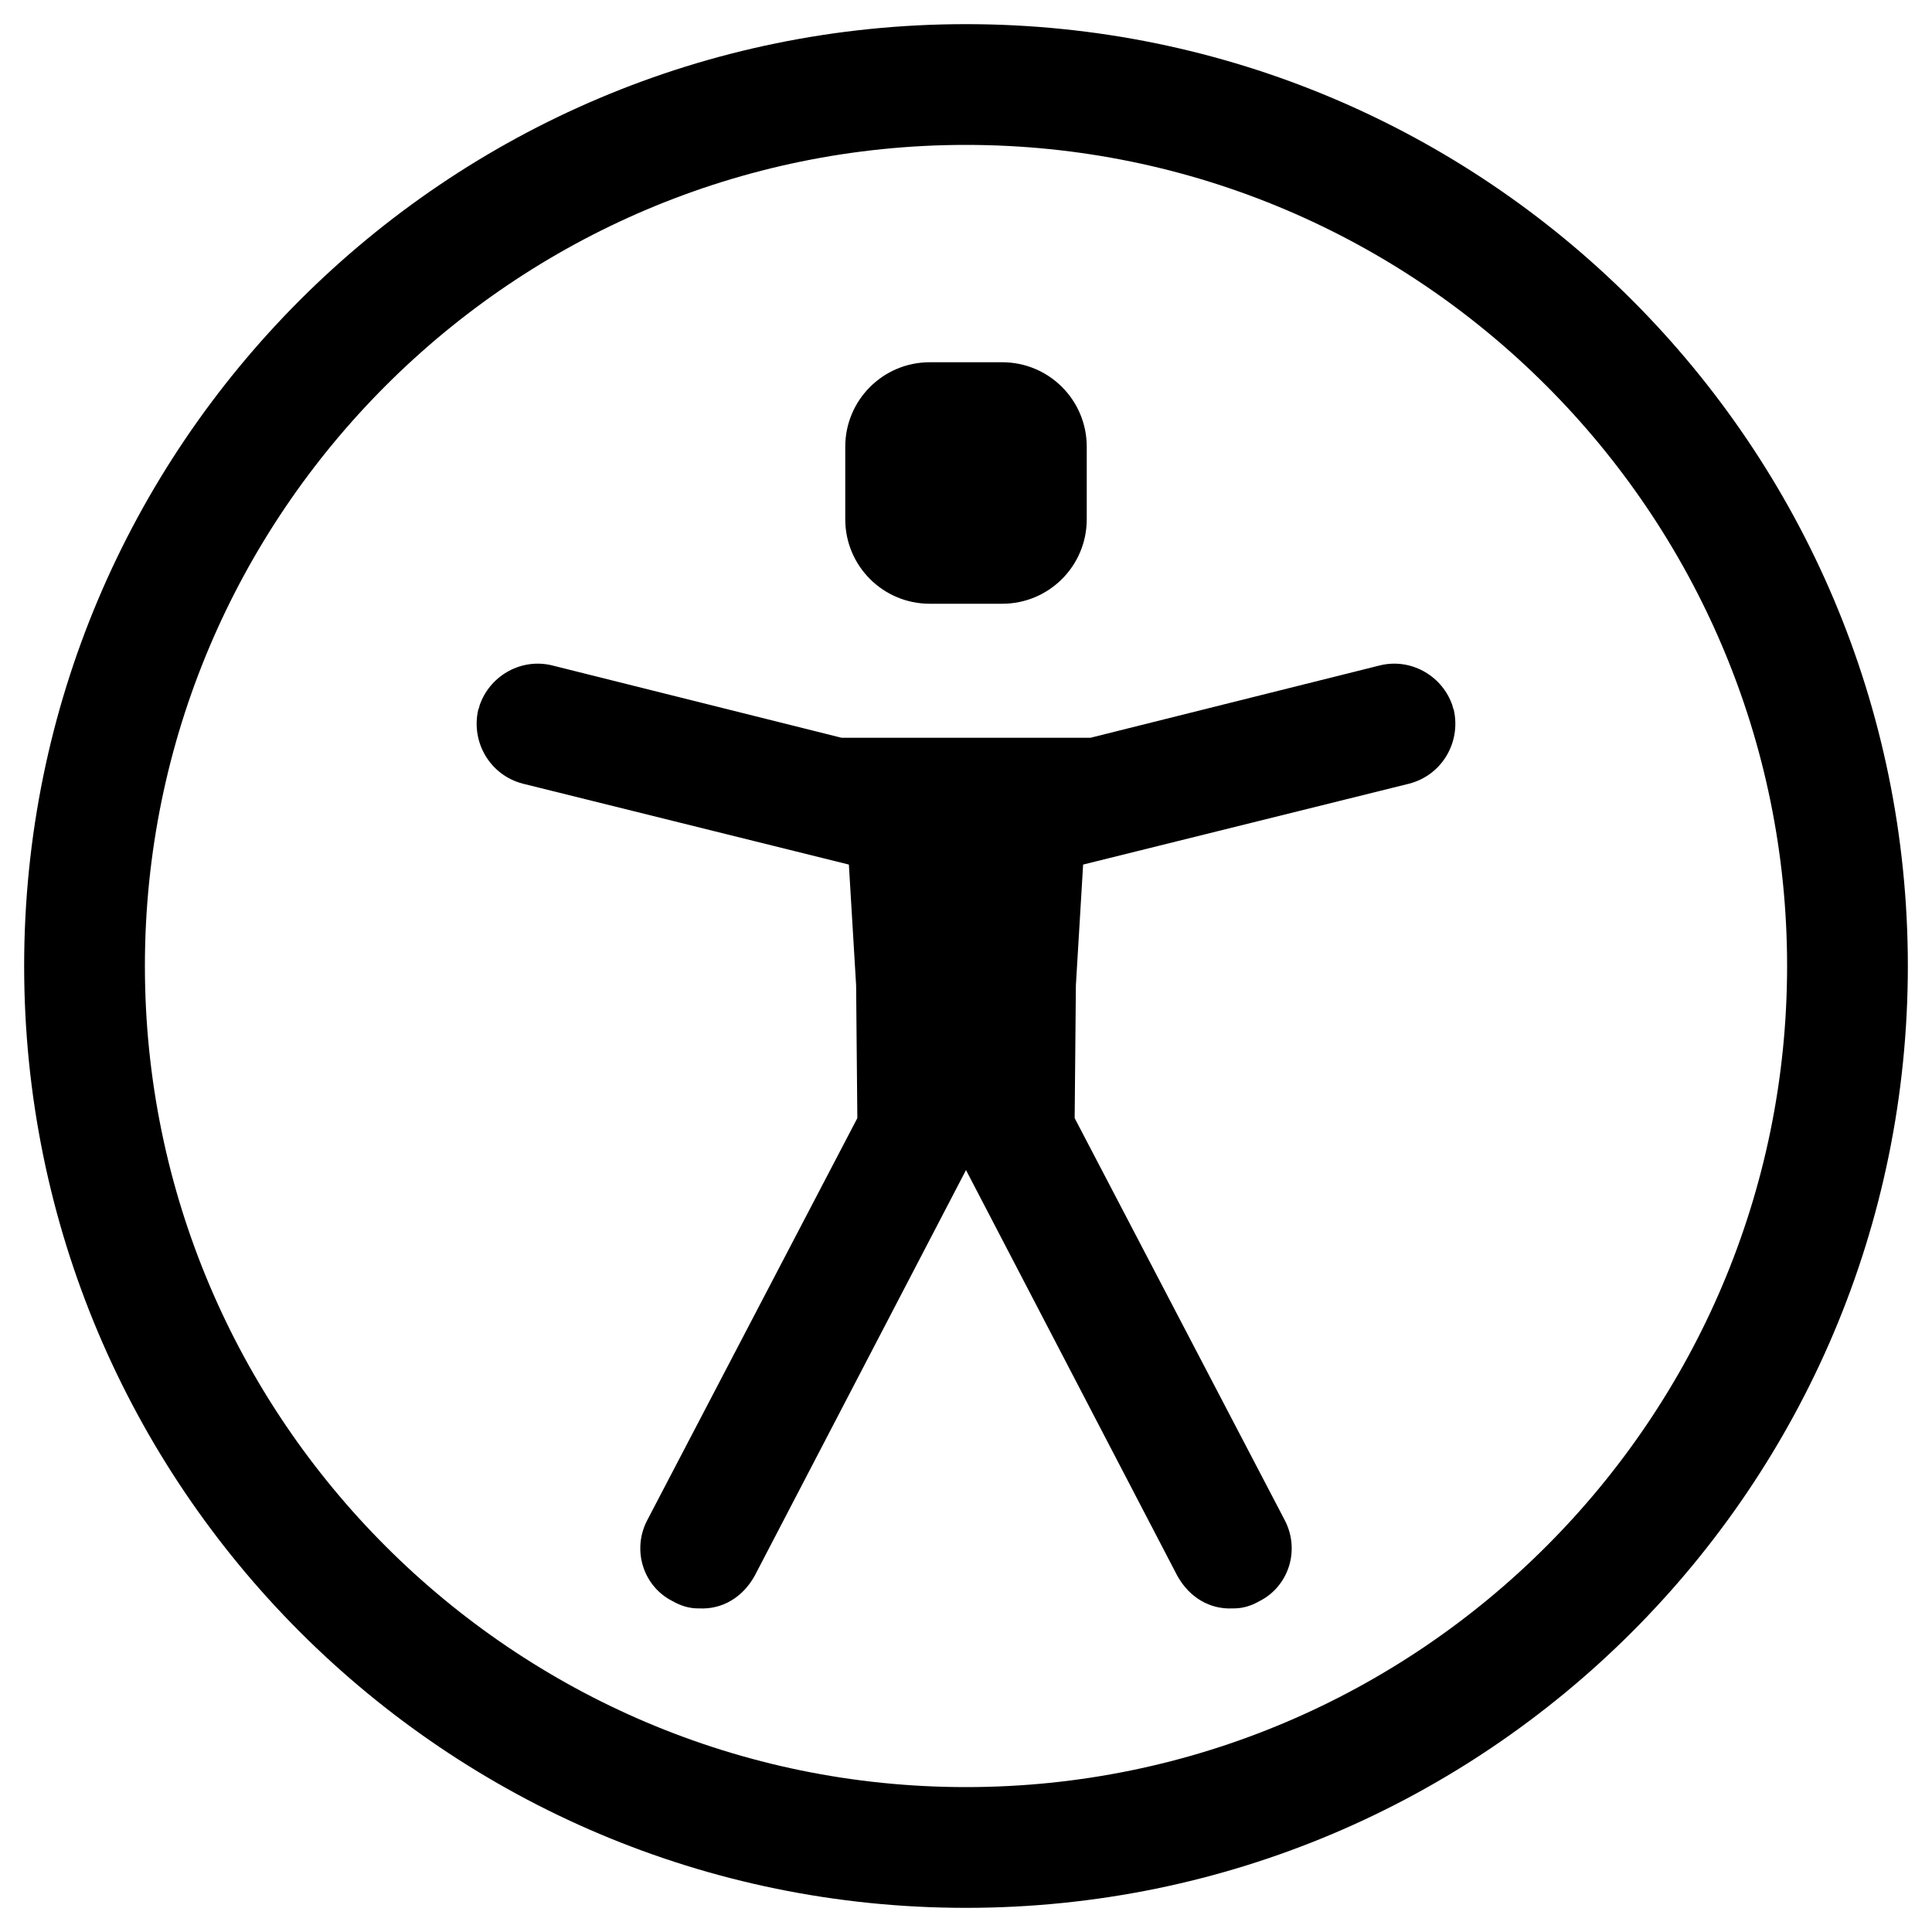 <?xml version="1.0" encoding="UTF-8"?><svg id="icons" xmlns="http://www.w3.org/2000/svg" viewBox="0 0 16 16"><path d="M8,.2C3.692,.2,.2,3.692,.2,8s3.492,7.8,7.8,7.8,7.8-3.492,7.8-7.8S12.308,.2,8,.2Zm0,14.6c-3.749,0-6.8-3.051-6.8-6.8S4.251,1.2,8,1.2s6.8,3.051,6.8,6.8-3.051,6.8-6.8,6.8Zm3.67-8.31l-2.7,.67-.06,1-.01,1.09v.01l1.74,3.33c.13,.25,.03,.55-.21,.67-.07,.04-.14,.06-.21,.06h-.01c-.19,.01-.36-.09-.46-.27l-1.75-3.36-1.75,3.36c-.1,.18-.27,.28-.46,.27h-.01c-.07,0-.14-.02-.21-.06-.24-.12-.34-.42-.21-.67l1.74-3.33v-.01l-.01-1.09-.06-1-2.7-.67c-.27-.07-.43-.34-.37-.61,.01-.02,.01-.04,.02-.06,.09-.23,.34-.37,.59-.31l2.4,.6h2.06l2.4-.6c.25-.06,.5,.08,.59,.31,.01,.02,.01,.04,.02,.06,.06,.27-.1,.54-.37,.61Zm-3.37-1.49h-.6c-.387,0-.7-.313-.7-.7v-.6c0-.387,.313-.7,.7-.7h.6c.387,0,.7,.313,.7,.7v.6c0,.387-.313,.7-.7,.7Z"/><rect width="16" height="16" style="fill:none;"/></svg>